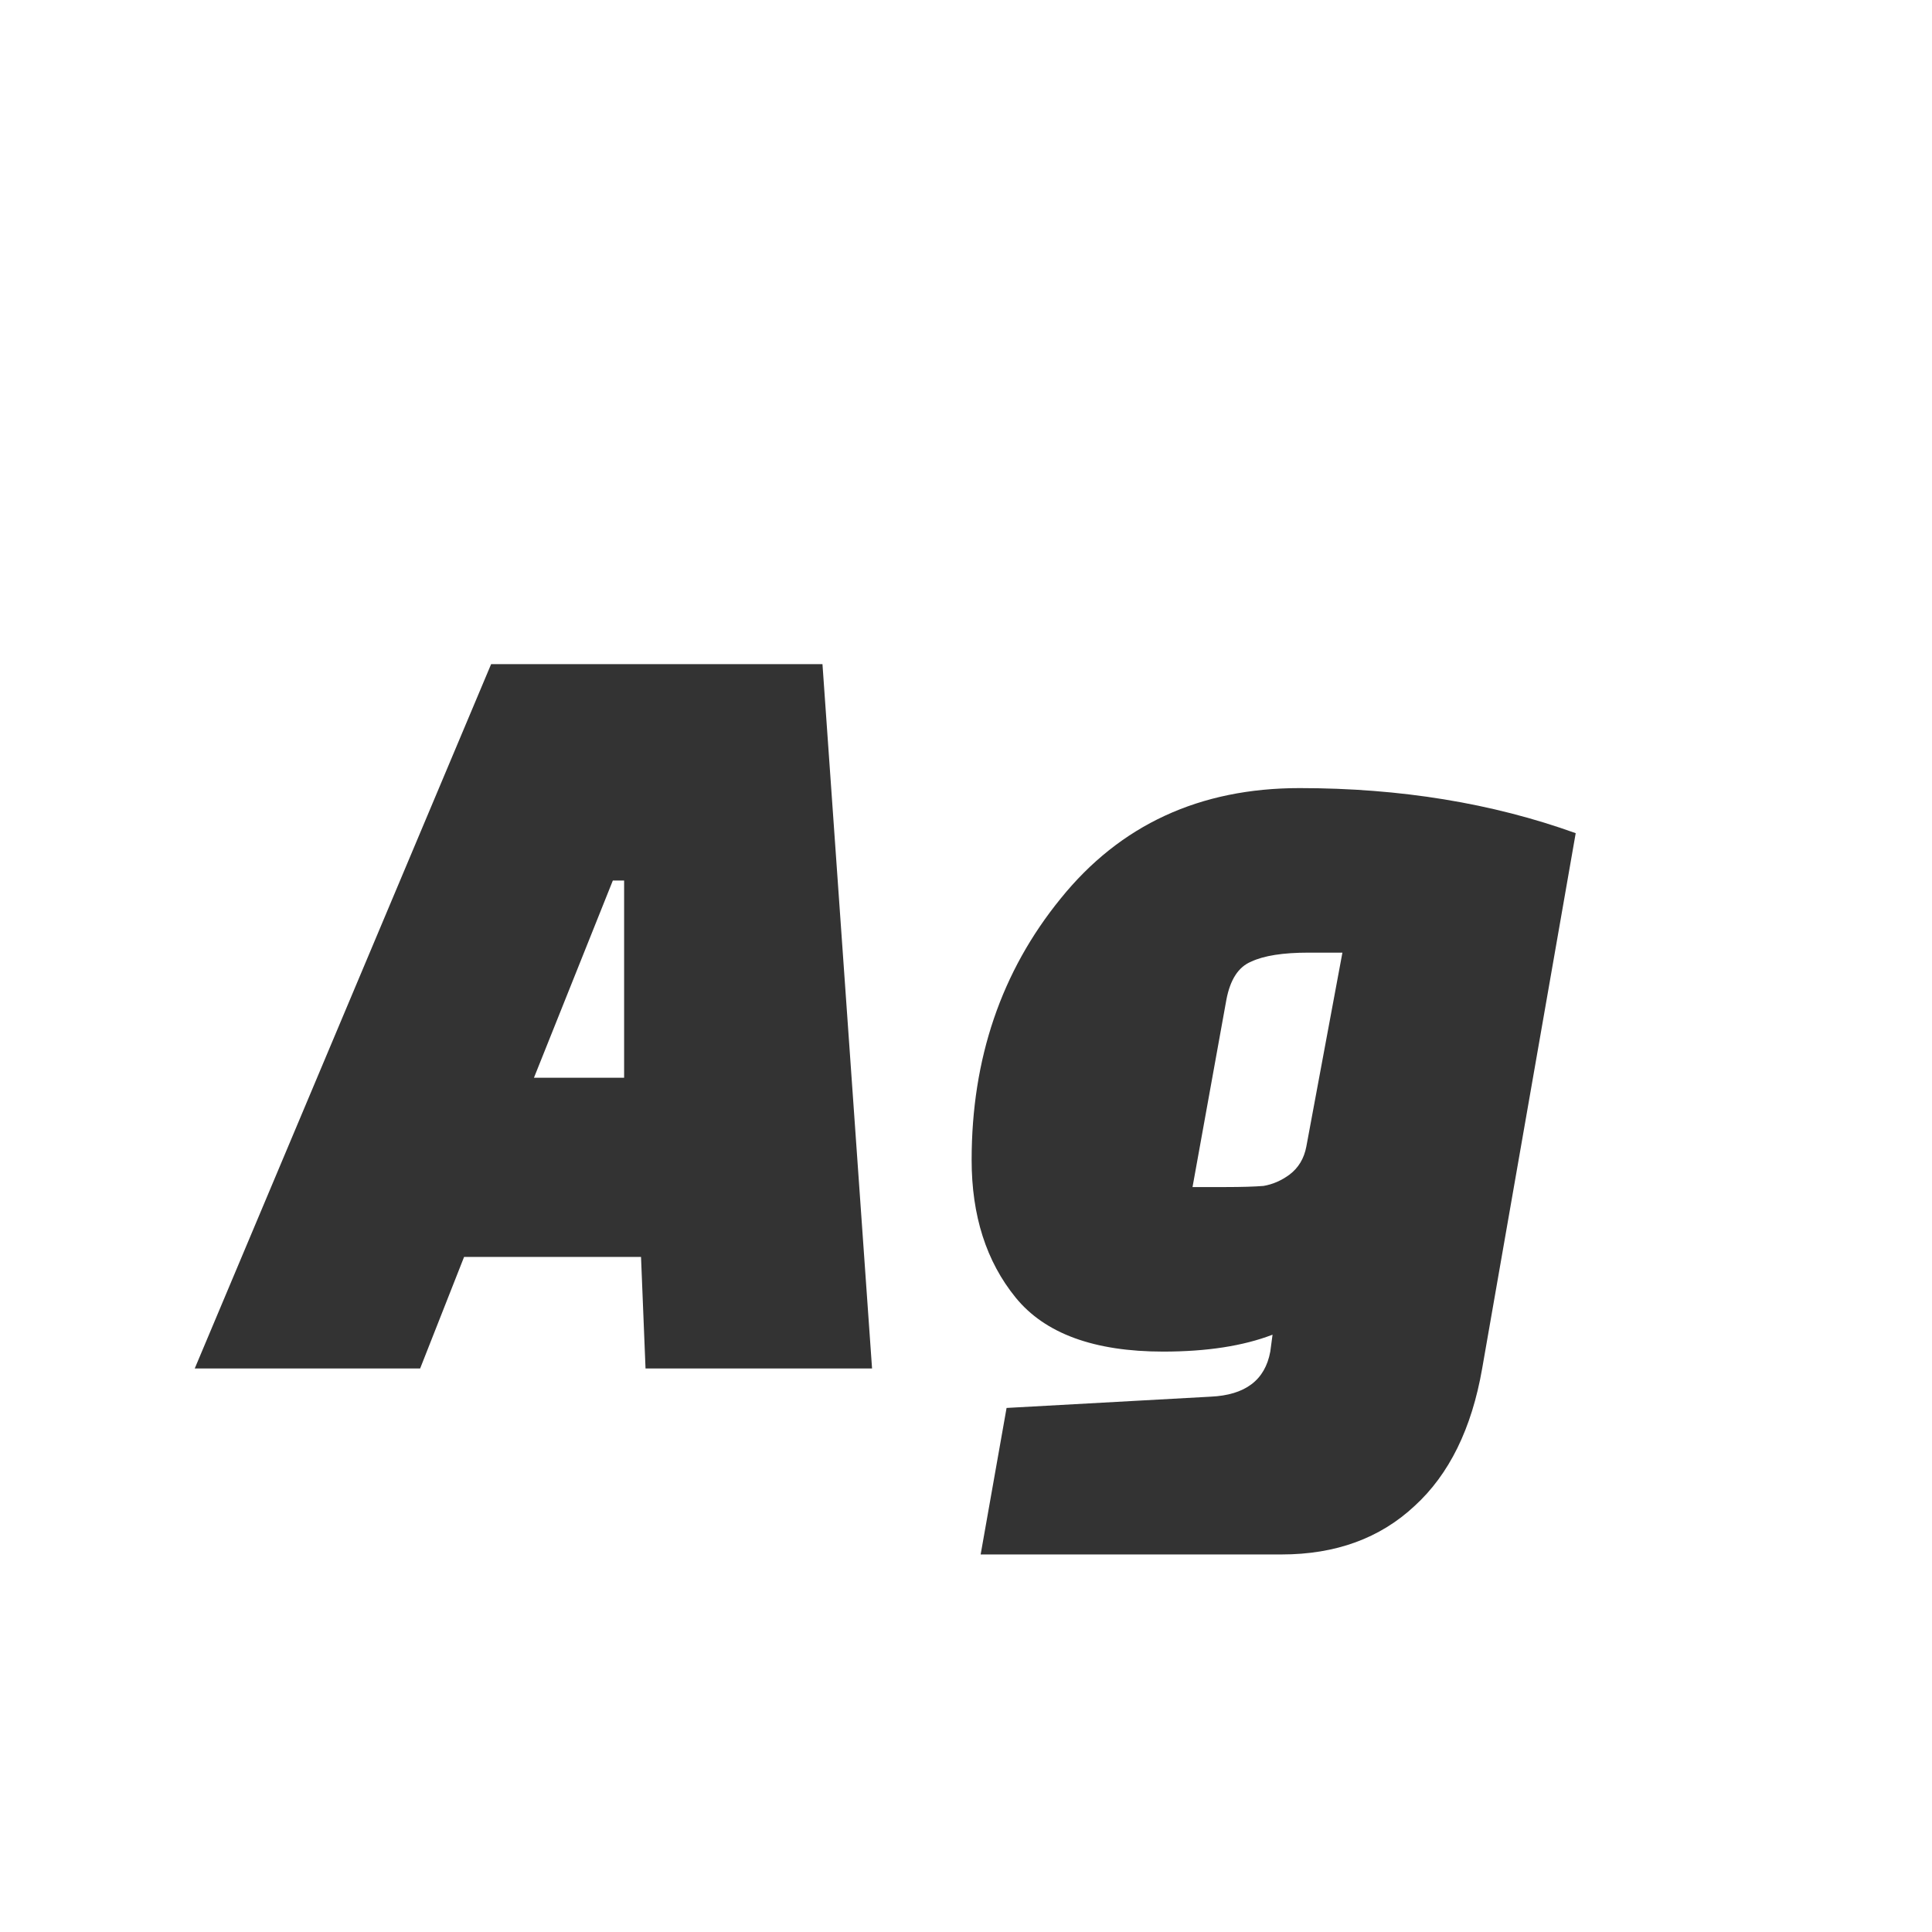 <svg width="24" height="24" viewBox="0 0 24 24" fill="none" xmlns="http://www.w3.org/2000/svg">
<path d="M5.219 17H2.419L6.101 8.25H10.217L10.833 17H8.019L7.963 15.614H5.765L5.219 17ZM7.613 10.938L6.633 13.388H7.753V10.938H7.613ZM19.574 10.35L18.412 17C18.282 17.747 18.002 18.316 17.572 18.708C17.143 19.109 16.592 19.31 15.92 19.31H12.182L12.504 17.49L15.038 17.35C15.468 17.331 15.715 17.145 15.78 16.79L15.808 16.58C15.444 16.72 14.992 16.79 14.45 16.79C13.592 16.79 12.98 16.566 12.616 16.118C12.252 15.67 12.07 15.101 12.07 14.41C12.07 13.15 12.439 12.067 13.176 11.162C13.914 10.247 14.903 9.79 16.144 9.79C17.395 9.79 18.538 9.977 19.574 10.35ZM15.234 12.422L14.814 14.746H15.22C15.426 14.746 15.584 14.741 15.696 14.732C15.808 14.713 15.916 14.667 16.018 14.592C16.13 14.508 16.2 14.391 16.228 14.242L16.676 11.834H16.256C15.939 11.834 15.701 11.871 15.542 11.946C15.384 12.011 15.281 12.17 15.234 12.422Z" fill="#333333"/>
</svg>
